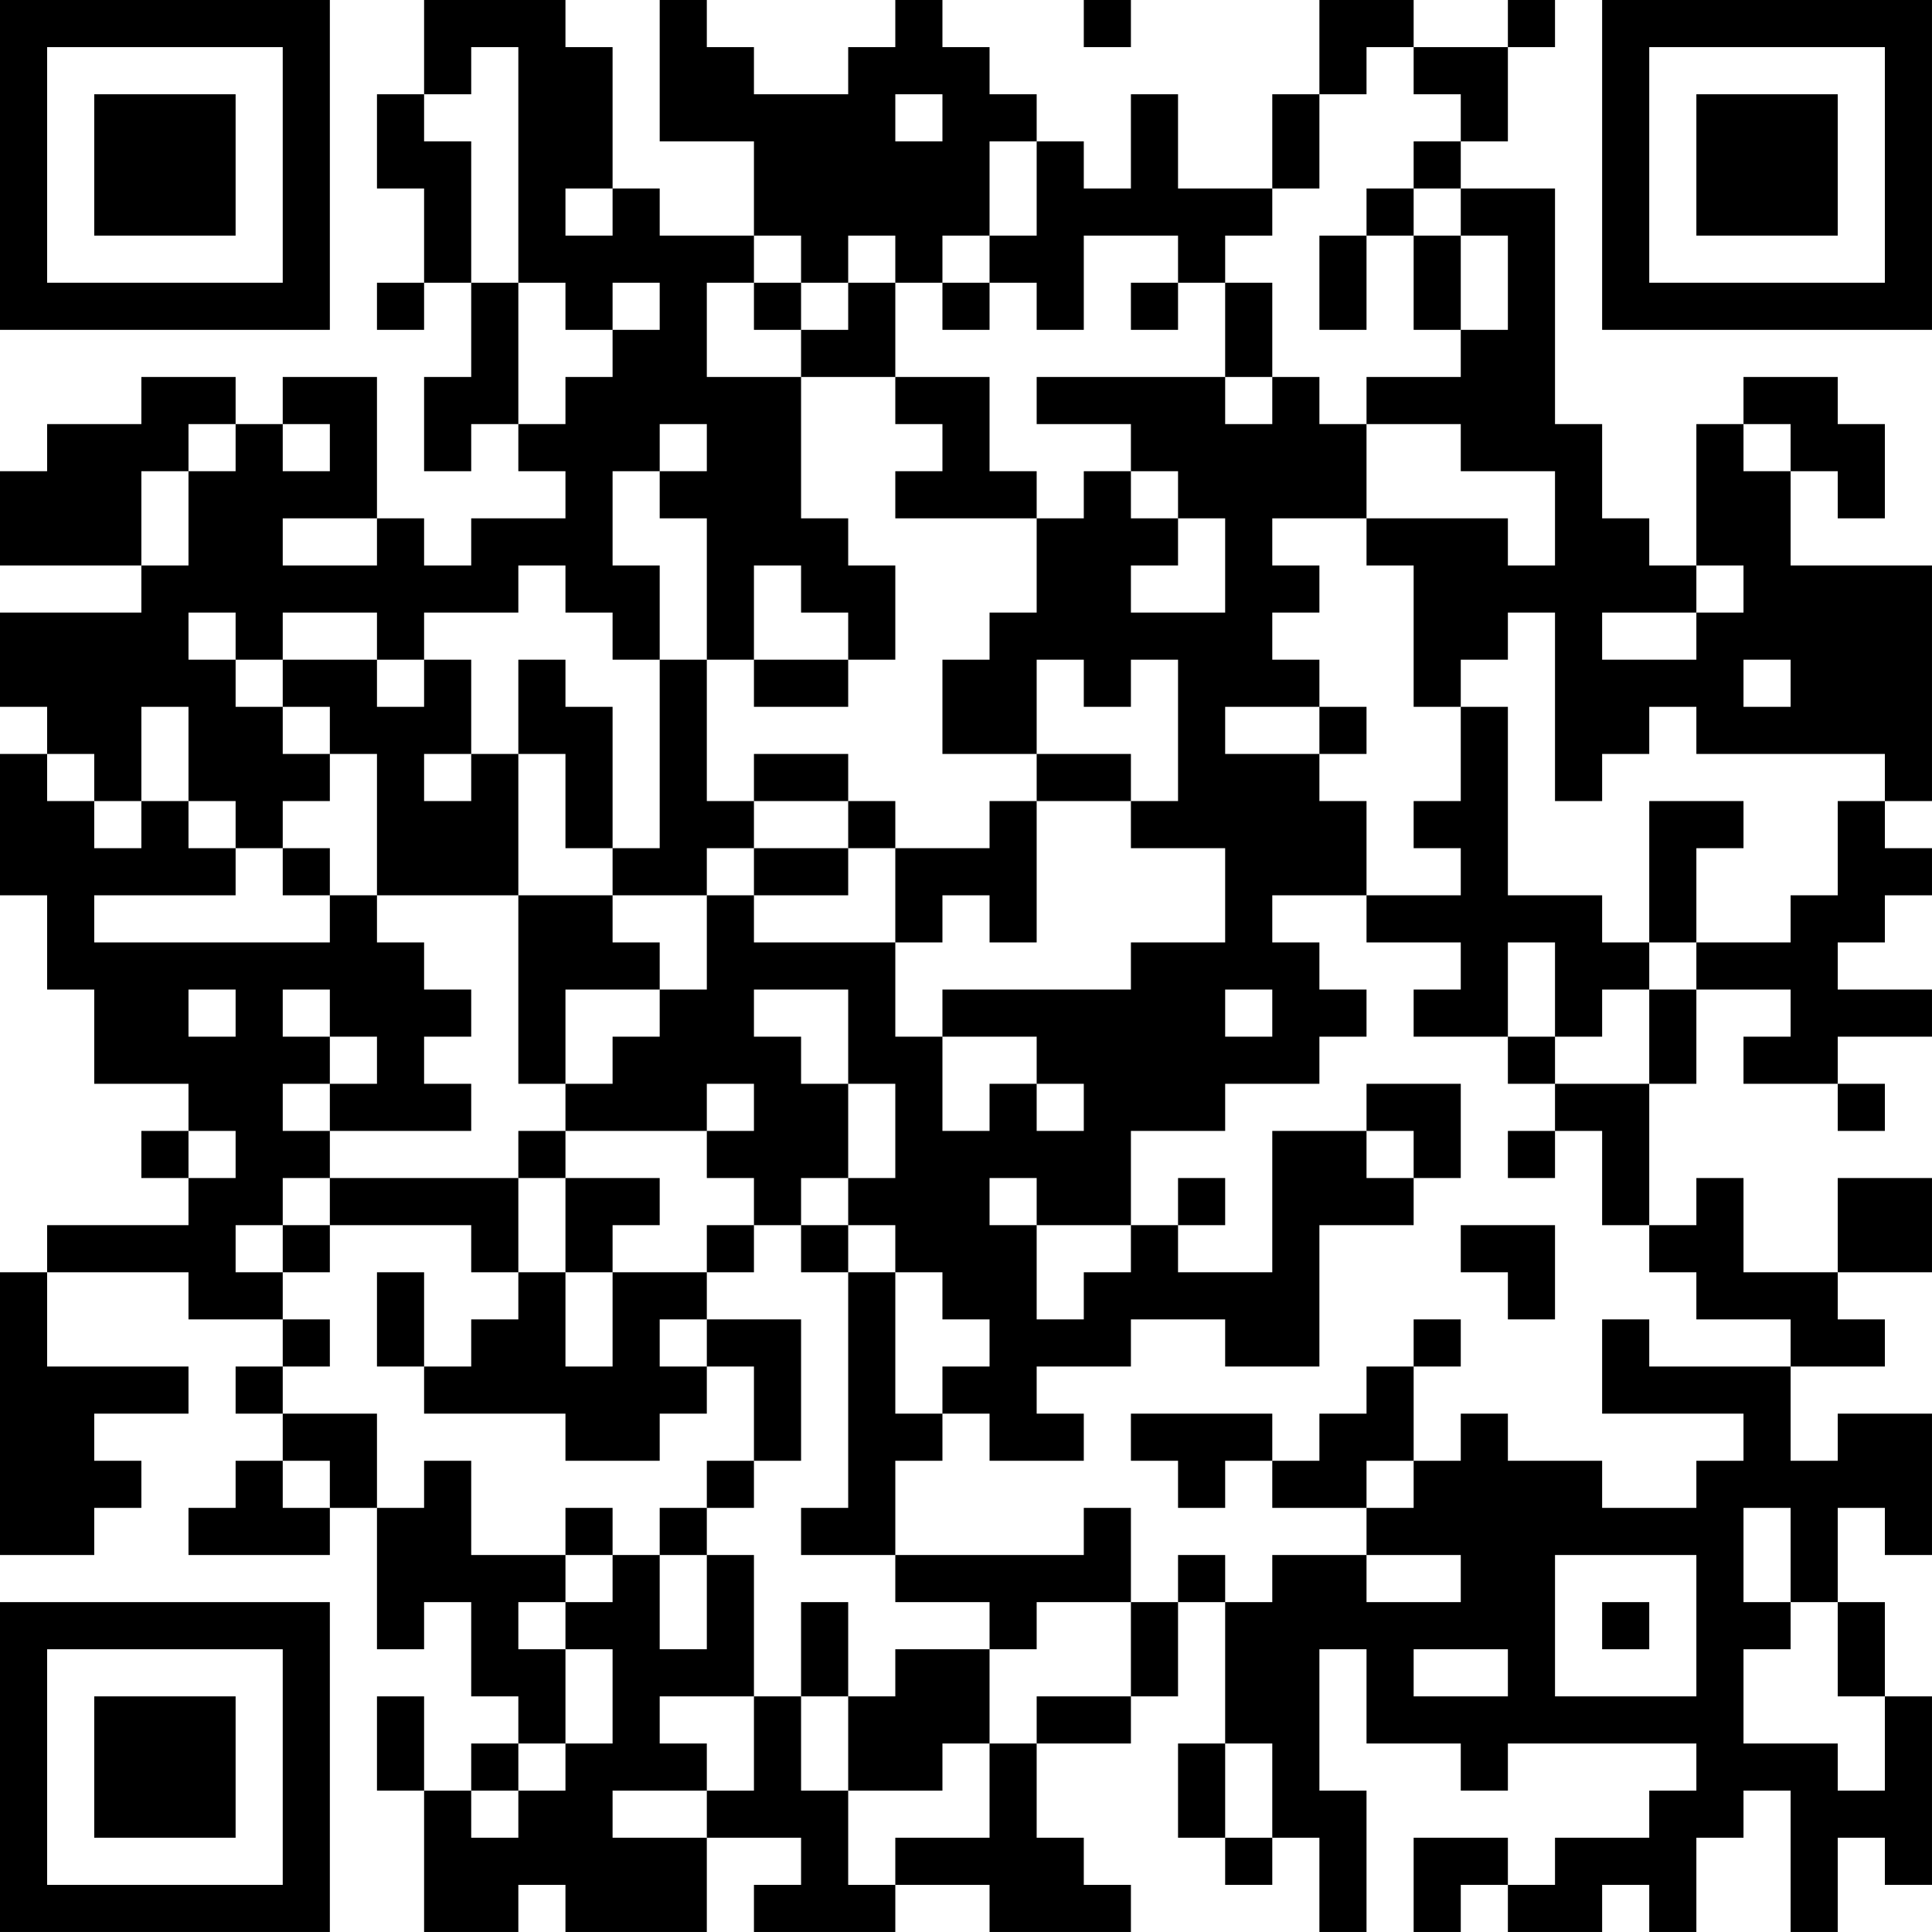 <?xml version="1.0" encoding="UTF-8"?>
<svg xmlns="http://www.w3.org/2000/svg" version="1.1" width="200" height="200" viewBox="0 0 200 200"><rect x="0" y="0" width="200" height="200" fill="#ffffff"/><g transform="scale(4.878)"><g transform="translate(0,0)"><path fill-rule="evenodd" d="M9 0L9 2L8 2L8 4L9 4L9 6L8 6L8 7L9 7L9 6L10 6L10 8L9 8L9 10L10 10L10 9L11 9L11 10L12 10L12 11L10 11L10 12L9 12L9 11L8 11L8 8L6 8L6 9L5 9L5 8L3 8L3 9L1 9L1 10L0 10L0 12L3 12L3 13L0 13L0 15L1 15L1 16L0 16L0 19L1 19L1 21L2 21L2 23L4 23L4 24L3 24L3 25L4 25L4 26L1 26L1 27L0 27L0 33L2 33L2 32L3 32L3 31L2 31L2 30L4 30L4 29L1 29L1 27L4 27L4 28L6 28L6 29L5 29L5 30L6 30L6 31L5 31L5 32L4 32L4 33L7 33L7 32L8 32L8 35L9 35L9 34L10 34L10 36L11 36L11 37L10 37L10 38L9 38L9 36L8 36L8 38L9 38L9 41L11 41L11 40L12 40L12 41L15 41L15 39L17 39L17 40L16 40L16 41L19 41L19 40L21 40L21 41L24 41L24 40L23 40L23 39L22 39L22 37L24 37L24 36L25 36L25 34L26 34L26 37L25 37L25 39L26 39L26 40L27 40L27 39L28 39L28 41L29 41L29 38L28 38L28 35L29 35L29 37L31 37L31 38L32 38L32 37L36 37L36 38L35 38L35 39L33 39L33 40L32 40L32 39L30 39L30 41L31 41L31 40L32 40L32 41L34 41L34 40L35 40L35 41L36 41L36 39L37 39L37 38L38 38L38 41L39 41L39 39L40 39L40 40L41 40L41 36L40 36L40 34L39 34L39 32L40 32L40 33L41 33L41 30L39 30L39 31L38 31L38 29L40 29L40 28L39 28L39 27L41 27L41 25L39 25L39 27L37 27L37 25L36 25L36 26L35 26L35 23L36 23L36 21L38 21L38 22L37 22L37 23L39 23L39 24L40 24L40 23L39 23L39 22L41 22L41 21L39 21L39 20L40 20L40 19L41 19L41 18L40 18L40 17L41 17L41 12L38 12L38 10L39 10L39 11L40 11L40 9L39 9L39 8L37 8L37 9L36 9L36 12L35 12L35 11L34 11L34 9L33 9L33 4L31 4L31 3L32 3L32 1L33 1L33 0L32 0L32 1L30 1L30 0L28 0L28 2L27 2L27 4L25 4L25 2L24 2L24 4L23 4L23 3L22 3L22 2L21 2L21 1L20 1L20 0L19 0L19 1L18 1L18 2L16 2L16 1L15 1L15 0L14 0L14 3L16 3L16 5L14 5L14 4L13 4L13 1L12 1L12 0ZM23 0L23 1L24 1L24 0ZM10 1L10 2L9 2L9 3L10 3L10 6L11 6L11 9L12 9L12 8L13 8L13 7L14 7L14 6L13 6L13 7L12 7L12 6L11 6L11 1ZM29 1L29 2L28 2L28 4L27 4L27 5L26 5L26 6L25 6L25 5L23 5L23 7L22 7L22 6L21 6L21 5L22 5L22 3L21 3L21 5L20 5L20 6L19 6L19 5L18 5L18 6L17 6L17 5L16 5L16 6L15 6L15 8L17 8L17 11L18 11L18 12L19 12L19 14L18 14L18 13L17 13L17 12L16 12L16 14L15 14L15 11L14 11L14 10L15 10L15 9L14 9L14 10L13 10L13 12L14 12L14 14L13 14L13 13L12 13L12 12L11 12L11 13L9 13L9 14L8 14L8 13L6 13L6 14L5 14L5 13L4 13L4 14L5 14L5 15L6 15L6 16L7 16L7 17L6 17L6 18L5 18L5 17L4 17L4 15L3 15L3 17L2 17L2 16L1 16L1 17L2 17L2 18L3 18L3 17L4 17L4 18L5 18L5 19L2 19L2 20L7 20L7 19L8 19L8 20L9 20L9 21L10 21L10 22L9 22L9 23L10 23L10 24L7 24L7 23L8 23L8 22L7 22L7 21L6 21L6 22L7 22L7 23L6 23L6 24L7 24L7 25L6 25L6 26L5 26L5 27L6 27L6 28L7 28L7 29L6 29L6 30L8 30L8 32L9 32L9 31L10 31L10 33L12 33L12 34L11 34L11 35L12 35L12 37L11 37L11 38L10 38L10 39L11 39L11 38L12 38L12 37L13 37L13 35L12 35L12 34L13 34L13 33L14 33L14 35L15 35L15 33L16 33L16 36L14 36L14 37L15 37L15 38L13 38L13 39L15 39L15 38L16 38L16 36L17 36L17 38L18 38L18 40L19 40L19 39L21 39L21 37L22 37L22 36L24 36L24 34L25 34L25 33L26 33L26 34L27 34L27 33L29 33L29 34L31 34L31 33L29 33L29 32L30 32L30 31L31 31L31 30L32 30L32 31L34 31L34 32L36 32L36 31L37 31L37 30L34 30L34 28L35 28L35 29L38 29L38 28L36 28L36 27L35 27L35 26L34 26L34 24L33 24L33 23L35 23L35 21L36 21L36 20L38 20L38 19L39 19L39 17L40 17L40 16L36 16L36 15L35 15L35 16L34 16L34 17L33 17L33 13L32 13L32 14L31 14L31 15L30 15L30 12L29 12L29 11L32 11L32 12L33 12L33 10L31 10L31 9L29 9L29 8L31 8L31 7L32 7L32 5L31 5L31 4L30 4L30 3L31 3L31 2L30 2L30 1ZM19 2L19 3L20 3L20 2ZM12 4L12 5L13 5L13 4ZM29 4L29 5L28 5L28 7L29 7L29 5L30 5L30 7L31 7L31 5L30 5L30 4ZM16 6L16 7L17 7L17 8L19 8L19 9L20 9L20 10L19 10L19 11L22 11L22 13L21 13L21 14L20 14L20 16L22 16L22 17L21 17L21 18L19 18L19 17L18 17L18 16L16 16L16 17L15 17L15 14L14 14L14 18L13 18L13 15L12 15L12 14L11 14L11 16L10 16L10 14L9 14L9 15L8 15L8 14L6 14L6 15L7 15L7 16L8 16L8 19L11 19L11 23L12 23L12 24L11 24L11 25L7 25L7 26L6 26L6 27L7 27L7 26L10 26L10 27L11 27L11 28L10 28L10 29L9 29L9 27L8 27L8 29L9 29L9 30L12 30L12 31L14 31L14 30L15 30L15 29L16 29L16 31L15 31L15 32L14 32L14 33L15 33L15 32L16 32L16 31L17 31L17 28L15 28L15 27L16 27L16 26L17 26L17 27L18 27L18 32L17 32L17 33L19 33L19 34L21 34L21 35L19 35L19 36L18 36L18 34L17 34L17 36L18 36L18 38L20 38L20 37L21 37L21 35L22 35L22 34L24 34L24 32L23 32L23 33L19 33L19 31L20 31L20 30L21 30L21 31L23 31L23 30L22 30L22 29L24 29L24 28L26 28L26 29L28 29L28 26L30 26L30 25L31 25L31 23L29 23L29 24L27 24L27 27L25 27L25 26L26 26L26 25L25 25L25 26L24 26L24 24L26 24L26 23L28 23L28 22L29 22L29 21L28 21L28 20L27 20L27 19L29 19L29 20L31 20L31 21L30 21L30 22L32 22L32 23L33 23L33 22L34 22L34 21L35 21L35 20L36 20L36 18L37 18L37 17L35 17L35 20L34 20L34 19L32 19L32 15L31 15L31 17L30 17L30 18L31 18L31 19L29 19L29 17L28 17L28 16L29 16L29 15L28 15L28 14L27 14L27 13L28 13L28 12L27 12L27 11L29 11L29 9L28 9L28 8L27 8L27 6L26 6L26 8L22 8L22 9L24 9L24 10L23 10L23 11L22 11L22 10L21 10L21 8L19 8L19 6L18 6L18 7L17 7L17 6ZM20 6L20 7L21 7L21 6ZM24 6L24 7L25 7L25 6ZM26 8L26 9L27 9L27 8ZM4 9L4 10L3 10L3 12L4 12L4 10L5 10L5 9ZM6 9L6 10L7 10L7 9ZM37 9L37 10L38 10L38 9ZM24 10L24 11L25 11L25 12L24 12L24 13L26 13L26 11L25 11L25 10ZM6 11L6 12L8 12L8 11ZM36 12L36 13L34 13L34 14L36 14L36 13L37 13L37 12ZM16 14L16 15L18 15L18 14ZM22 14L22 16L24 16L24 17L22 17L22 20L21 20L21 19L20 19L20 20L19 20L19 18L18 18L18 17L16 17L16 18L15 18L15 19L13 19L13 18L12 18L12 16L11 16L11 19L13 19L13 20L14 20L14 21L12 21L12 23L13 23L13 22L14 22L14 21L15 21L15 19L16 19L16 20L19 20L19 22L20 22L20 24L21 24L21 23L22 23L22 24L23 24L23 23L22 23L22 22L20 22L20 21L24 21L24 20L26 20L26 18L24 18L24 17L25 17L25 14L24 14L24 15L23 15L23 14ZM37 14L37 15L38 15L38 14ZM26 15L26 16L28 16L28 15ZM9 16L9 17L10 17L10 16ZM6 18L6 19L7 19L7 18ZM16 18L16 19L18 19L18 18ZM32 20L32 22L33 22L33 20ZM4 21L4 22L5 22L5 21ZM16 21L16 22L17 22L17 23L18 23L18 25L17 25L17 26L18 26L18 27L19 27L19 30L20 30L20 29L21 29L21 28L20 28L20 27L19 27L19 26L18 26L18 25L19 25L19 23L18 23L18 21ZM26 21L26 22L27 22L27 21ZM15 23L15 24L12 24L12 25L11 25L11 27L12 27L12 29L13 29L13 27L15 27L15 26L16 26L16 25L15 25L15 24L16 24L16 23ZM4 24L4 25L5 25L5 24ZM29 24L29 25L30 25L30 24ZM32 24L32 25L33 25L33 24ZM12 25L12 27L13 27L13 26L14 26L14 25ZM21 25L21 26L22 26L22 28L23 28L23 27L24 27L24 26L22 26L22 25ZM31 26L31 27L32 27L32 28L33 28L33 26ZM14 28L14 29L15 29L15 28ZM30 28L30 29L29 29L29 30L28 30L28 31L27 31L27 30L24 30L24 31L25 31L25 32L26 32L26 31L27 31L27 32L29 32L29 31L30 31L30 29L31 29L31 28ZM6 31L6 32L7 32L7 31ZM12 32L12 33L13 33L13 32ZM37 32L37 34L38 34L38 35L37 35L37 37L39 37L39 38L40 38L40 36L39 36L39 34L38 34L38 32ZM33 33L33 36L36 36L36 33ZM34 34L34 35L35 35L35 34ZM30 35L30 36L32 36L32 35ZM26 37L26 39L27 39L27 37ZM0 0L0 7L7 7L7 0ZM1 1L1 6L6 6L6 1ZM2 2L2 5L5 5L5 2ZM34 0L34 7L41 7L41 0ZM35 1L35 6L40 6L40 1ZM36 2L36 5L39 5L39 2ZM0 34L0 41L7 41L7 34ZM1 35L1 40L6 40L6 35ZM2 36L2 39L5 39L5 36Z" fill="#000000"/></g></g></svg>
